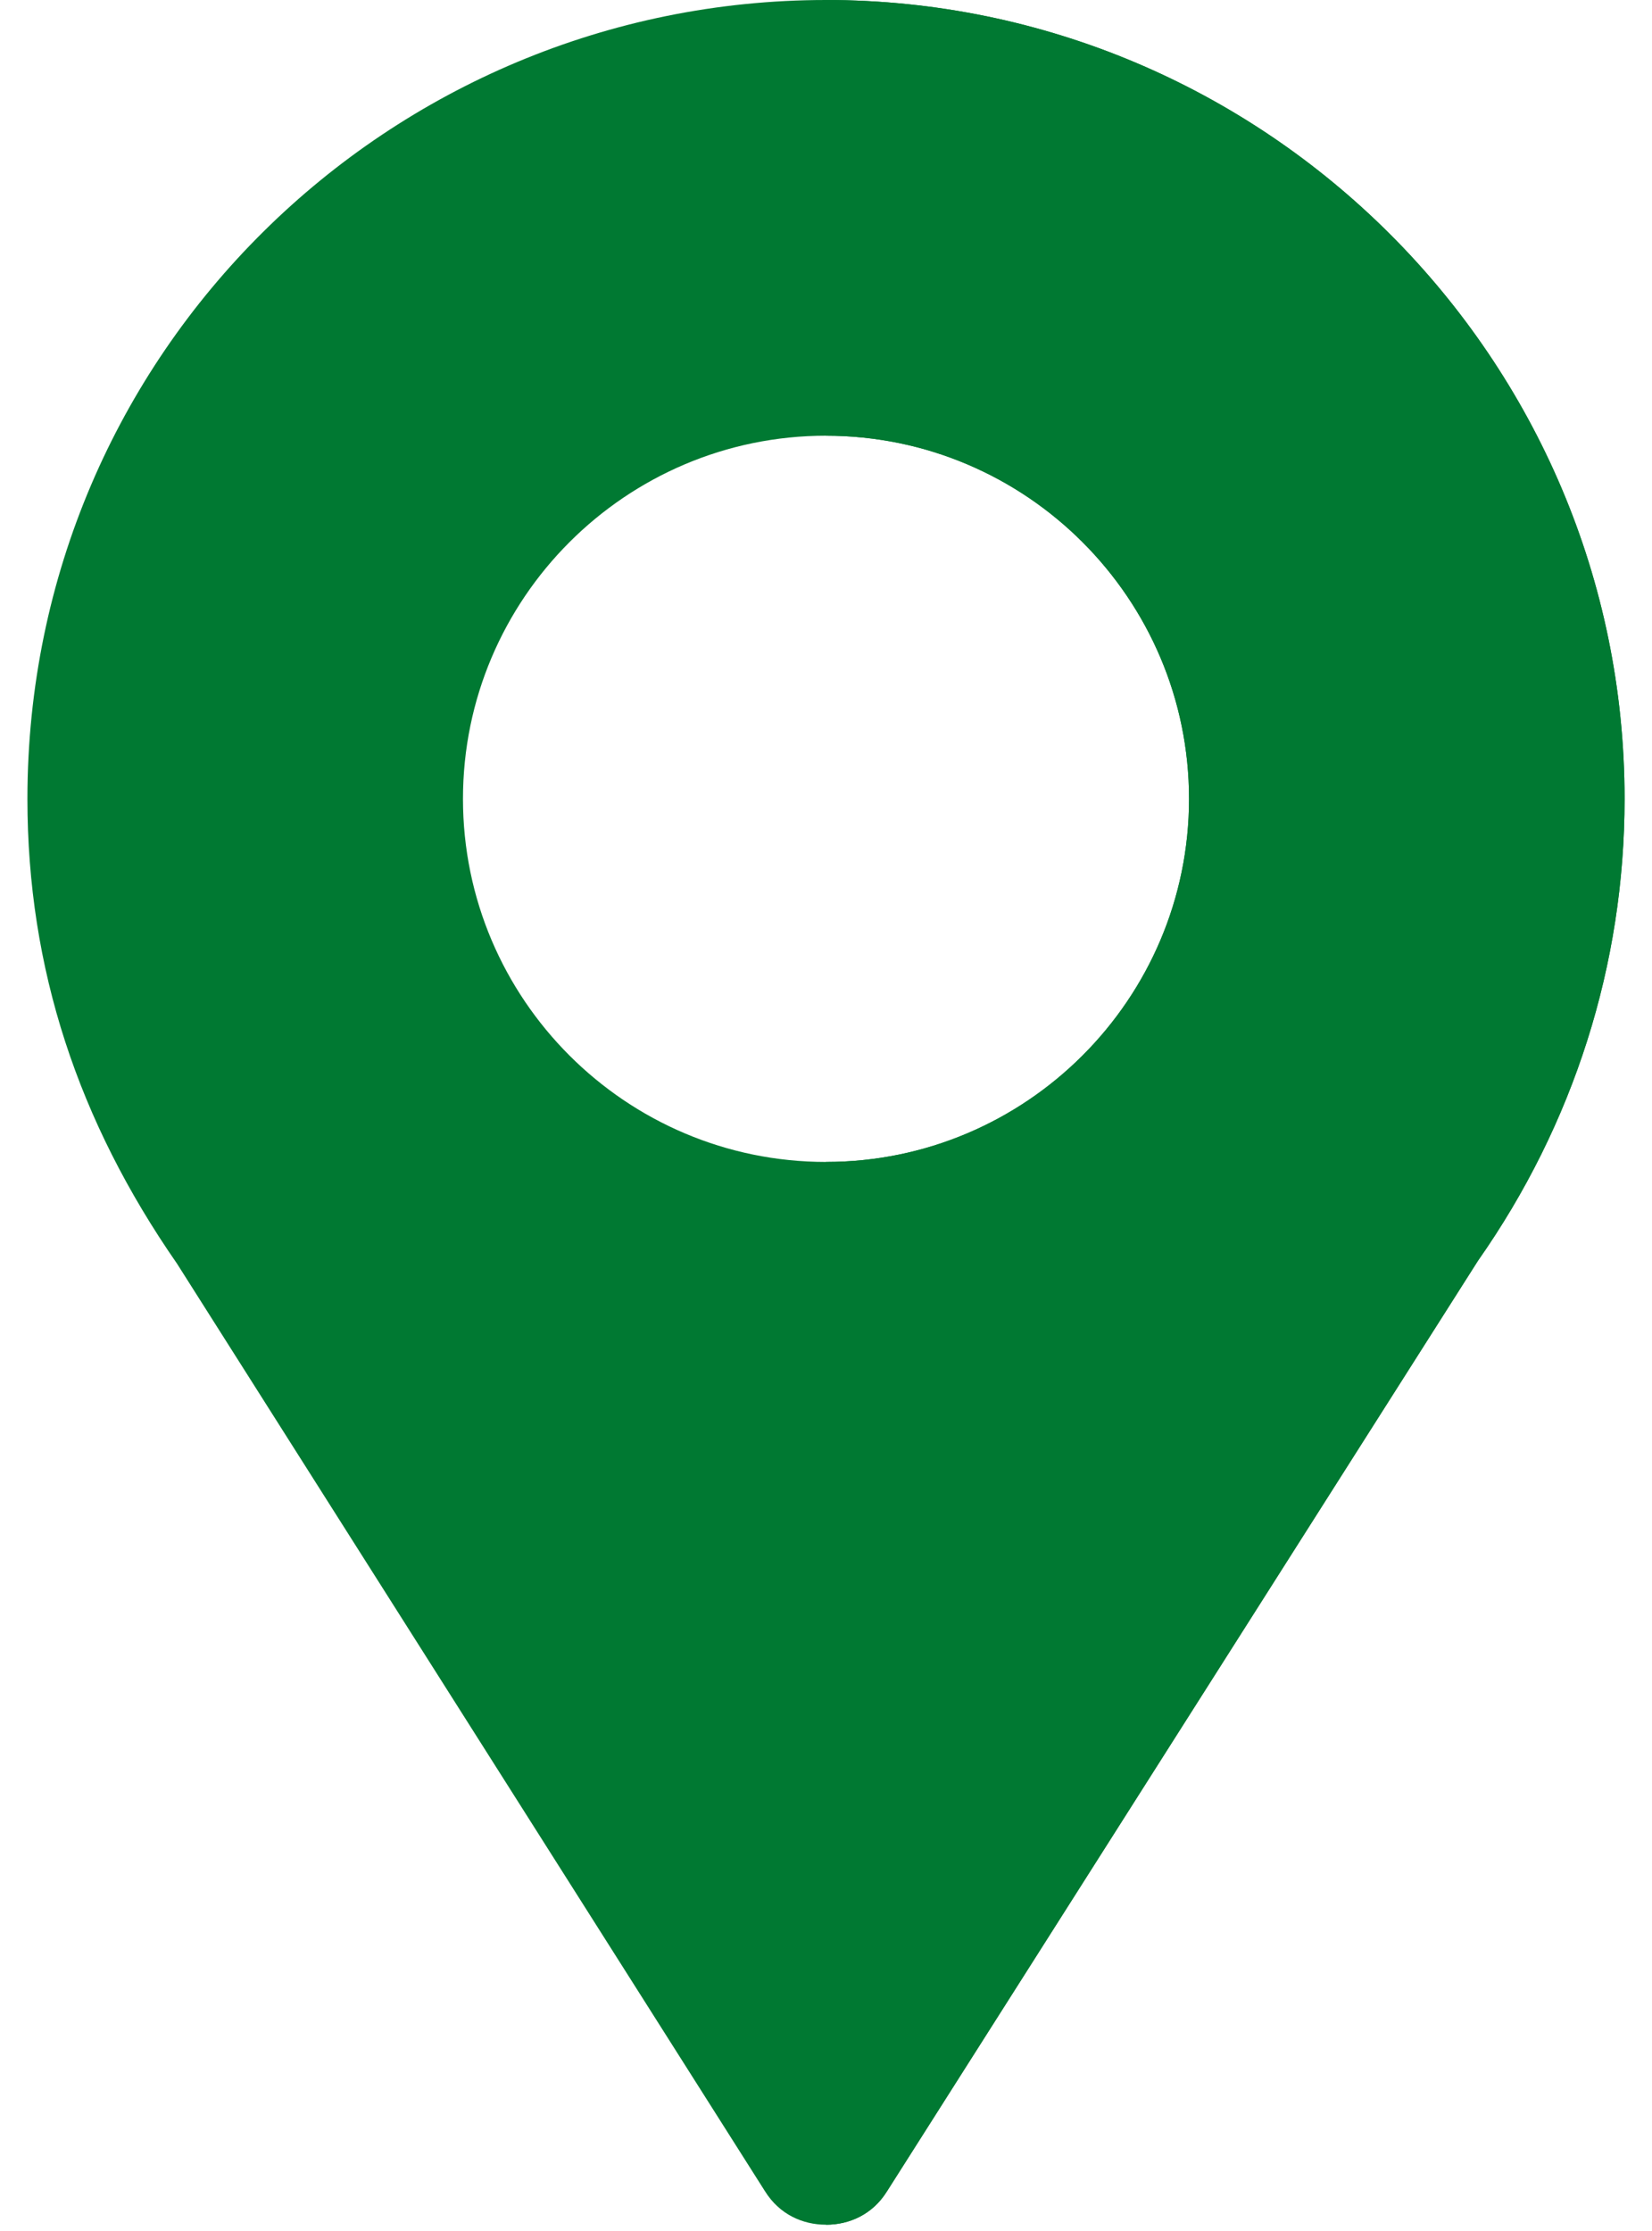 <svg width="20" height="27" viewBox="0 0 20 27" fill="none" xmlns="http://www.w3.org/2000/svg">
<path d="M10 0C4.727 0 0.332 4.254 0.332 9.668C0.332 11.725 0.947 13.57 2.143 15.293L9.262 26.52C9.438 26.801 9.719 26.924 10 26.924C10.281 26.924 10.563 26.801 10.738 26.52L17.893 15.258C19.053 13.605 19.668 11.672 19.668 9.668C19.668 4.342 15.326 0 10 0ZM10 14.062C7.577 14.062 5.605 12.091 5.605 9.668C5.605 7.245 7.577 5.273 10 5.273C12.423 5.273 14.395 7.245 14.395 9.668C14.395 12.091 12.423 14.062 10 14.062Z" fill="#007932"/>
<path d="M10 0V5.273C12.423 5.273 14.395 7.245 14.395 9.668C14.395 12.091 12.423 14.062 10 14.062L10 26.924C10.281 26.924 10.563 26.801 10.738 26.52L17.893 15.258C19.053 13.605 19.668 11.672 19.668 9.668C19.668 4.342 15.326 0 10 0Z" fill="#007932"/>
</svg>
